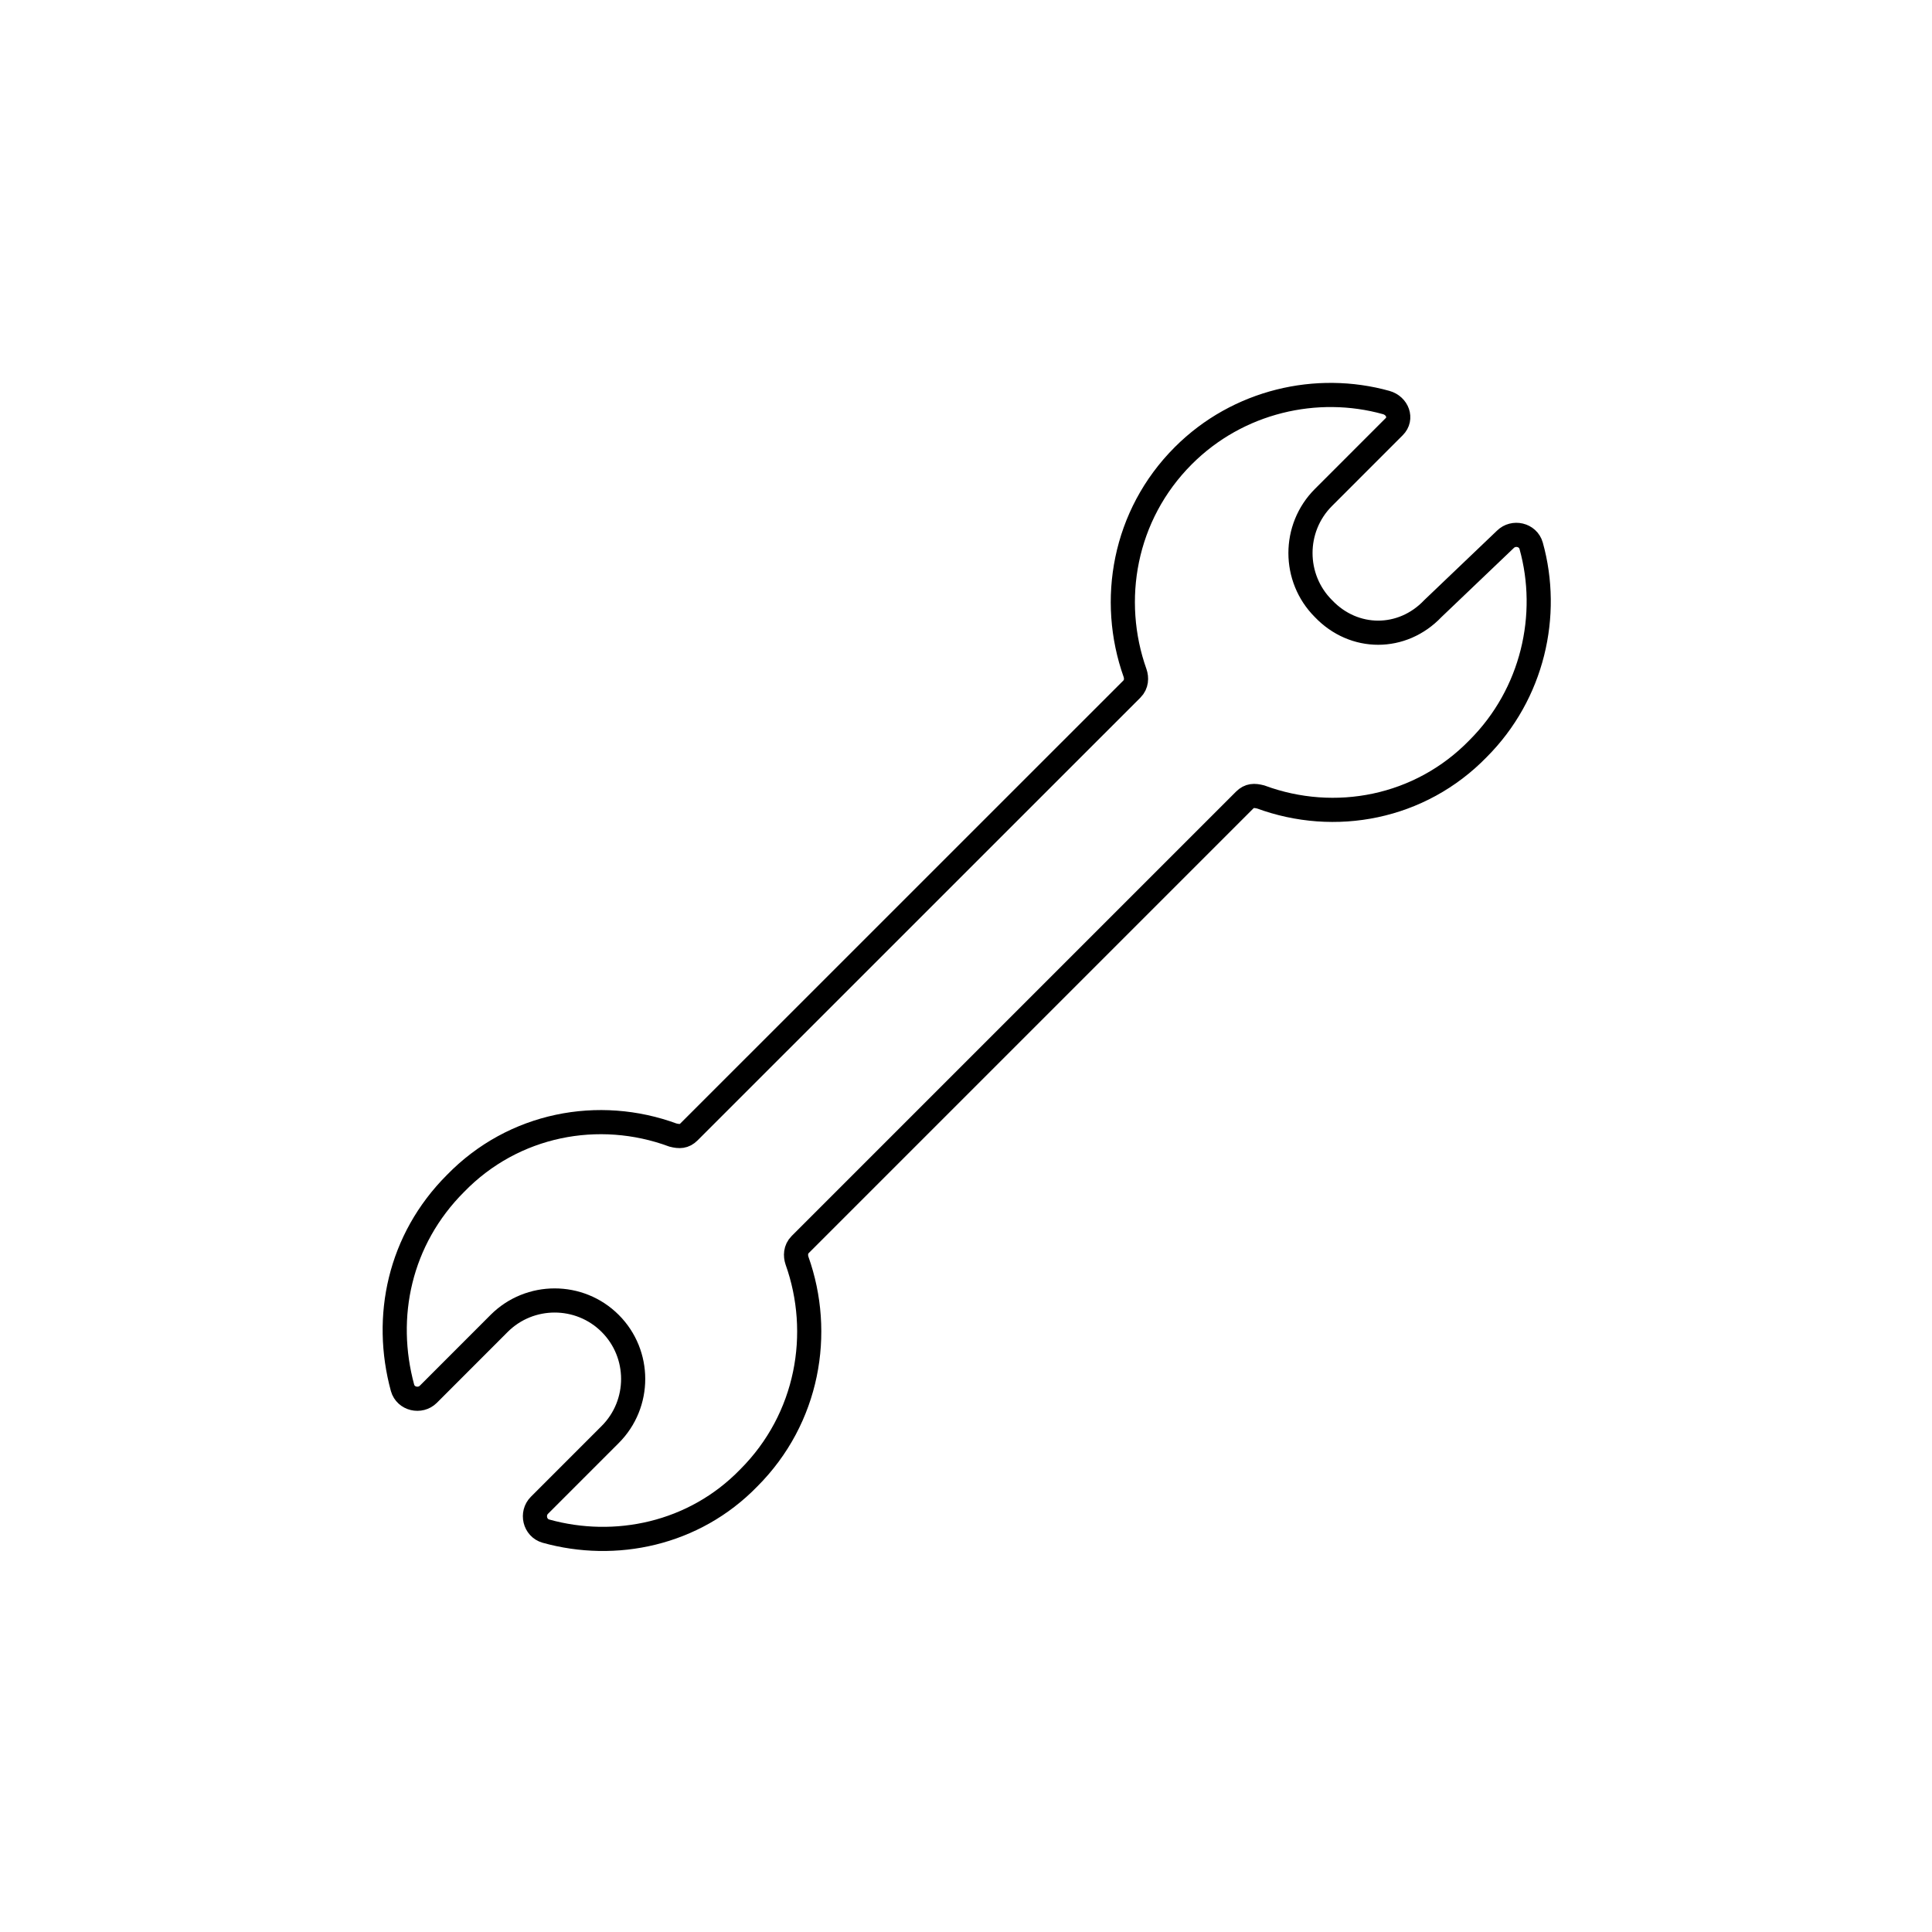 <?xml version="1.0" encoding="UTF-8" standalone="no"?>
<svg width="80px" height="80px" viewBox="0 0 80 80" version="1.1" xmlns="http://www.w3.org/2000/svg" xmlns:xlink="http://www.w3.org/1999/xlink" xmlns:sketch="http://www.bohemiancoding.com/sketch/ns">
    <!-- Generator: Sketch 3.5.1 (25234) - http://www.bohemiancoding.com/sketch -->
    <title>maintenance</title>
    <desc>Created with Sketch.</desc>
    <defs></defs>
    <g id="Welcome" stroke="none" stroke-width="1" fill="none" fill-rule="evenodd" sketch:type="MSPage">
        <g id="maintenance" sketch:type="MSLayerGroup" transform="translate(16, 16)" stroke="#000000">
            <path d="M38.8,9.2 L38.8,9.2 C37.533,7.933 37.533,5.868 38.8,4.6 L41.732,1.667 C42.067,1.332 41.868,0.8 41.4,0.668 C38.532,-0.132 35.267,0.6 33,2.867 C30.532,5.335 29.933,8.867 31,11.868 C31.068,12.067 31.068,12.335 30.867,12.535 L12.532,30.867 C12.333,31.068 12.132,31.068 11.865,31 C8.797,29.868 5.265,30.532 2.865,33 C0.532,35.332 -0.132,38.532 0.668,41.468 C0.8,41.935 1.4,42.067 1.735,41.735 L4.668,38.8 C5.935,37.533 8,37.533 9.267,38.8 C10.535,40.067 10.535,42.132 9.267,43.4 L6.335,46.333 C6.003,46.665 6.135,47.265 6.602,47.4 C9.47,48.2 12.735,47.533 15.002,45.2 C17.47,42.733 18.07,39.2 17.002,36.2 C16.935,36 16.935,35.732 17.135,35.533 L35.535,17.133 C35.735,16.932 35.935,16.932 36.202,17 C39.27,18.132 42.803,17.468 45.203,15 C47.47,12.733 48.202,9.468 47.402,6.6 C47.27,6.132 46.67,6 46.335,6.333 L43.332,9.2 C42.067,10.532 40.067,10.532 38.8,9.2 L38.8,9.2 Z" id="Fill-1" sketch:type="MSShapeGroup"></path>
        </g>
    </g>
</svg>